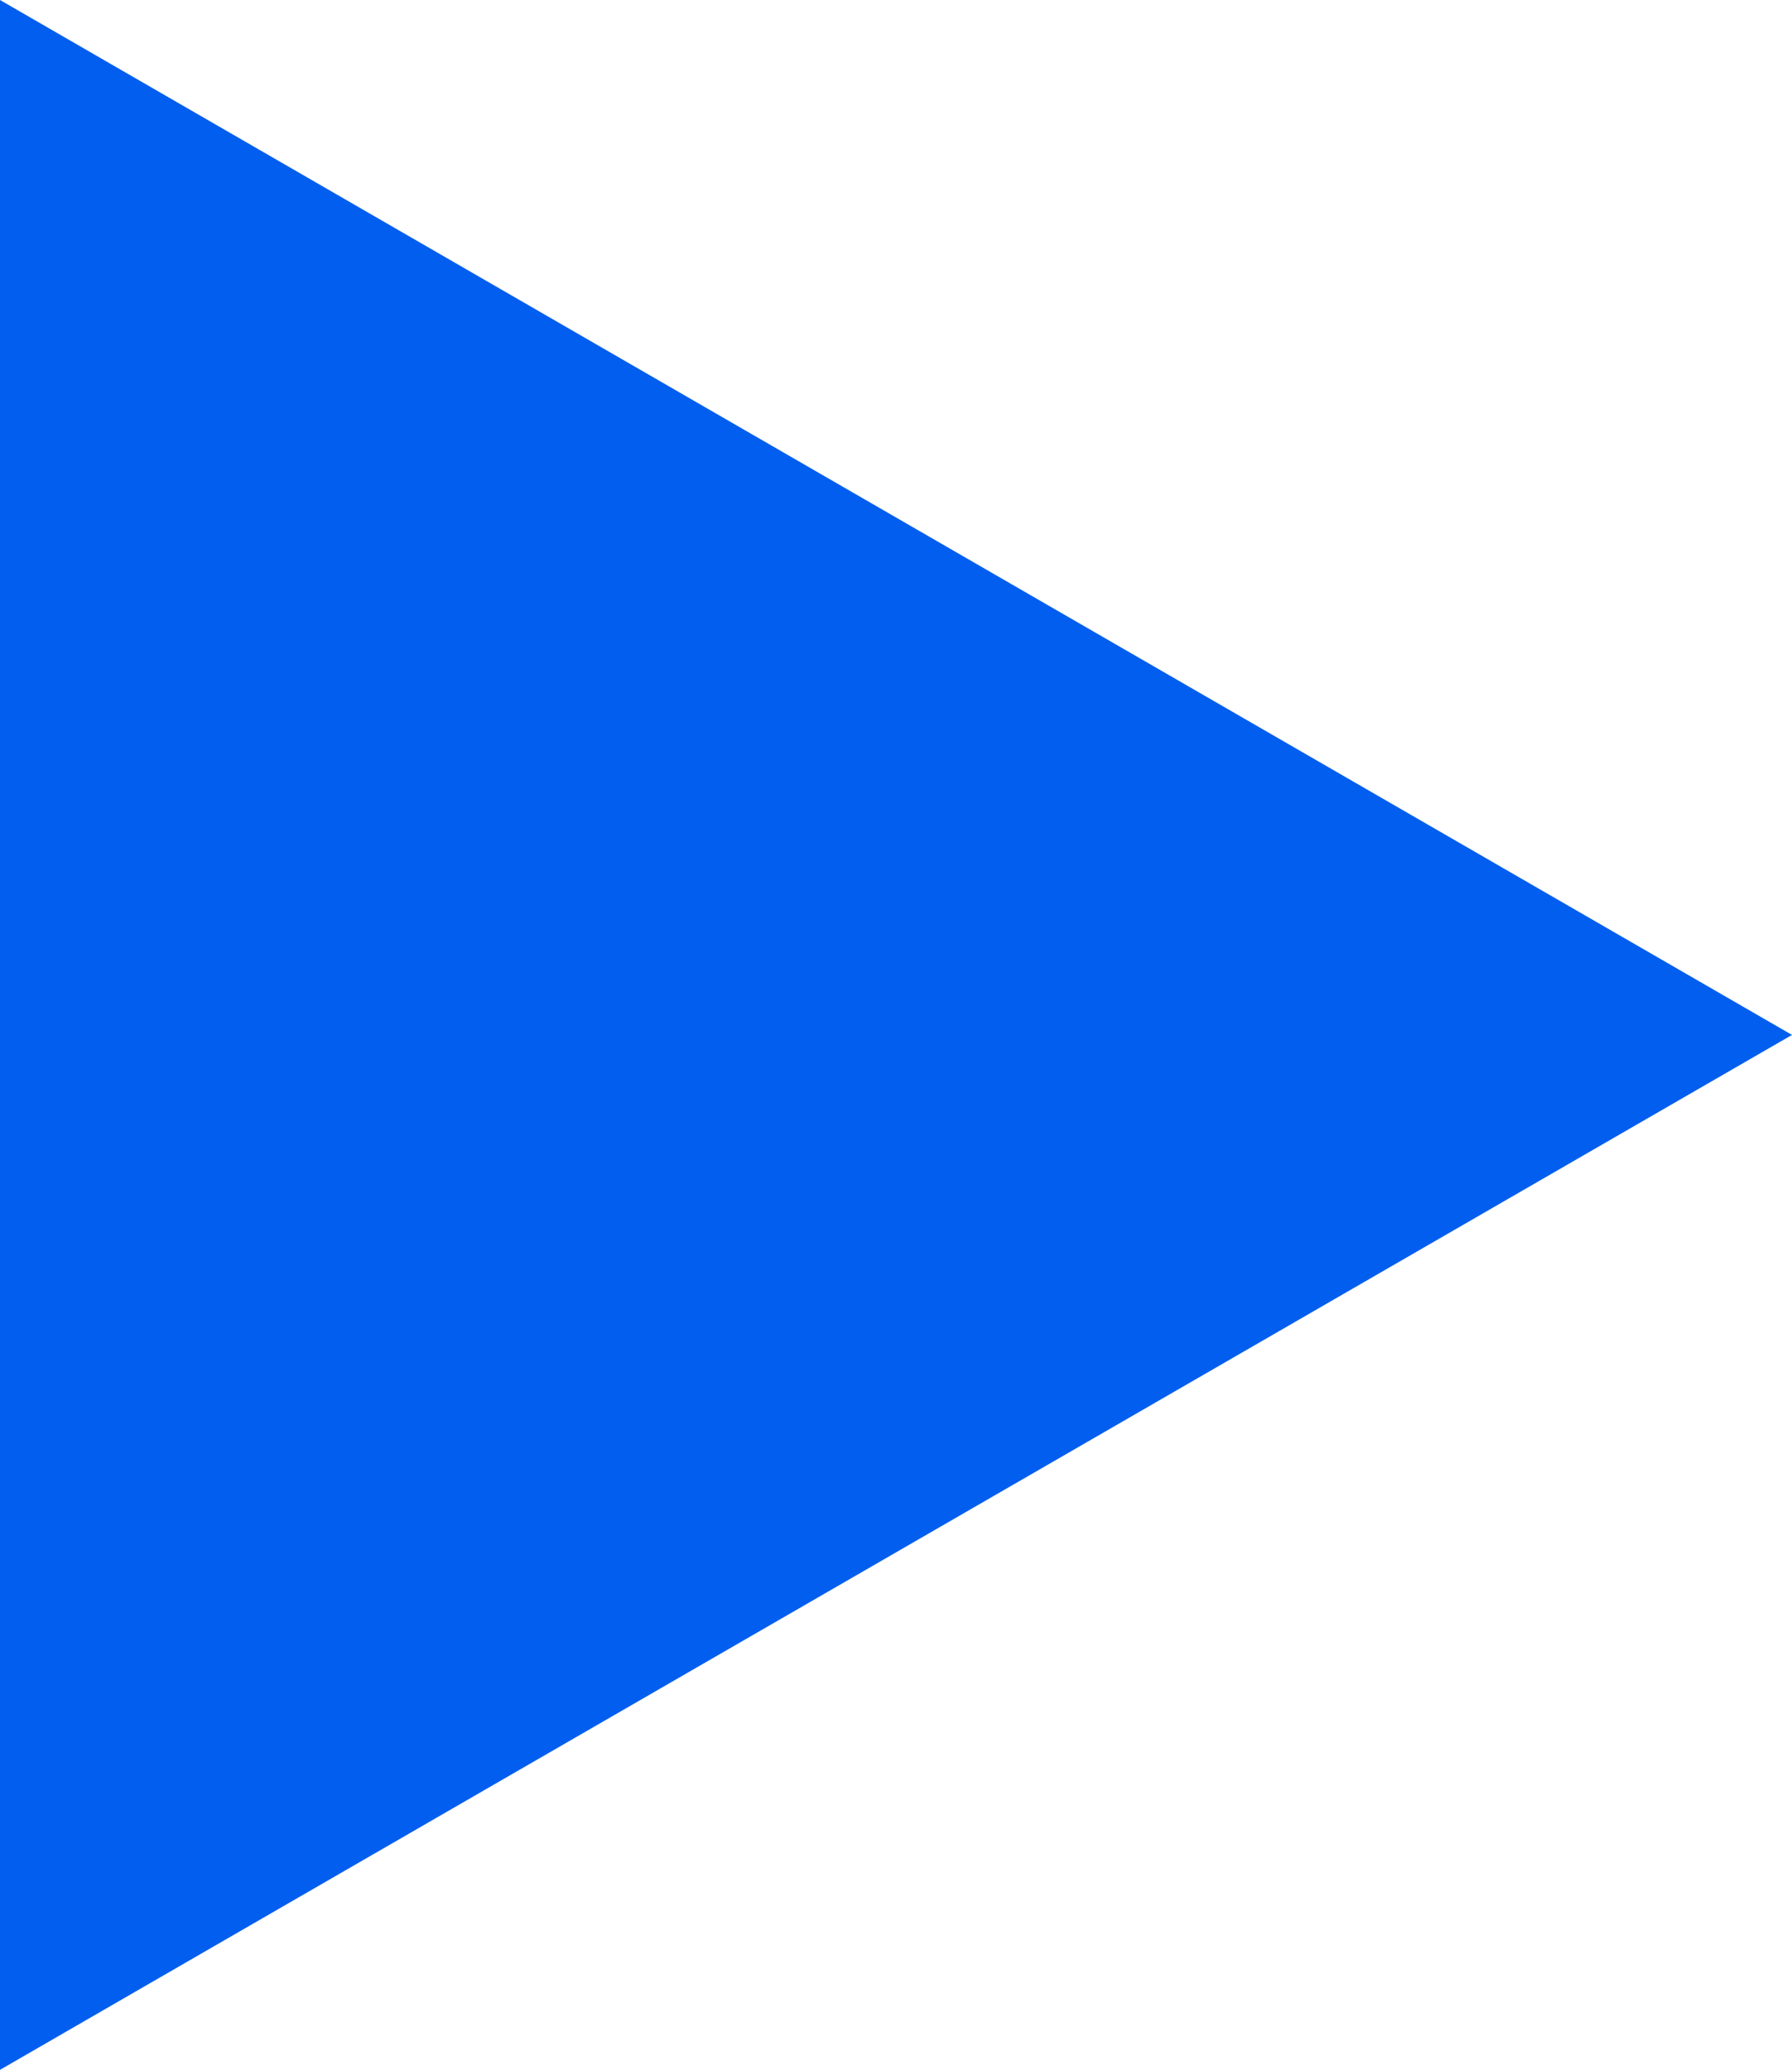<?xml version="1.0" encoding="utf-8"?>
<!-- Generator: Adobe Illustrator 27.6.1, SVG Export Plug-In . SVG Version: 6.00 Build 0)  -->
<svg version="1.1" id="Layer_1" xmlns="http://www.w3.org/2000/svg" xmlns:xlink="http://www.w3.org/1999/xlink" x="0px" y="0px"
	 viewBox="0 0 450 519.62" style="enable-background:new 0 0 450 519.62;" xml:space="preserve">
<style type="text/css">
	.st0{fill:#025EEE;}
</style>
<g>
	<polygon class="st0" points="450,259.81 0,0 0,519.62 	"/>
</g>
</svg>
